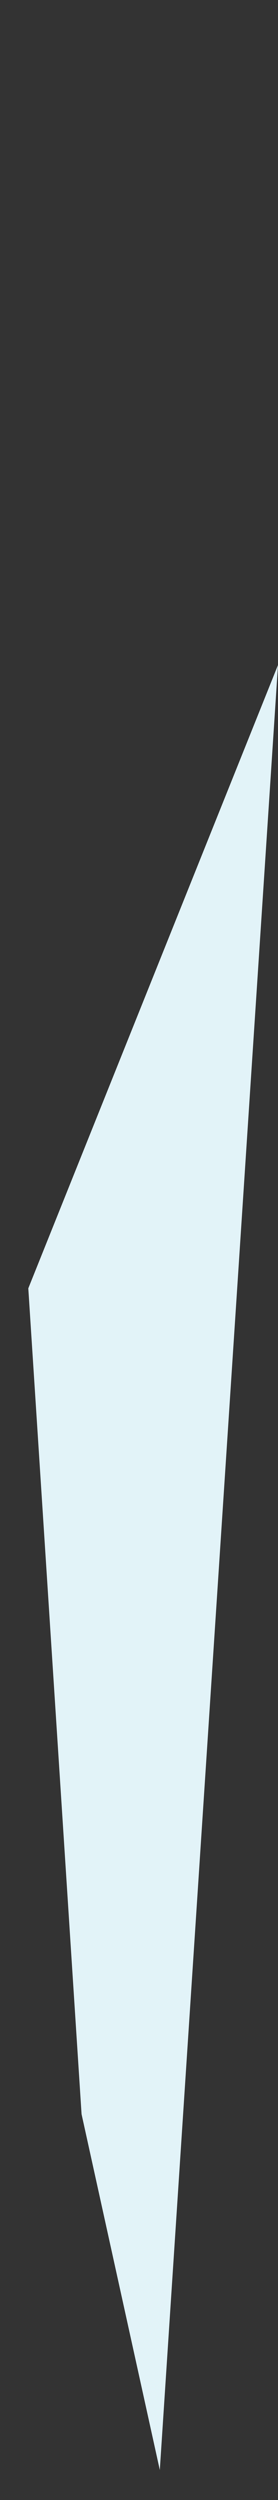 <?xml version="1.0" encoding="utf-8"?>
<!-- Generator: Adobe Illustrator 18.0.0, SVG Export Plug-In . SVG Version: 6.00 Build 0)  -->
<!DOCTYPE svg PUBLIC "-//W3C//DTD SVG 1.1//EN" "http://www.w3.org/Graphics/SVG/1.1/DTD/svg11.dtd">
<svg version="1.1" id="Layer_1" xmlns="http://www.w3.org/2000/svg" xmlns:xlink="http://www.w3.org/1999/xlink" x="0px" y="0px"
	 viewBox="0 0 33.4 300" enable-background="new 0 0 33.4 300" xml:space="preserve">
<rect x="0" y="0" width="33.4" height="300" fill="#333333" stroke="none"/>
<polygon fill="#E2F3F8" points="19.2,296.4 33.4,79.8 3.4,154.6 9.8,253.7 "/>
</svg>
